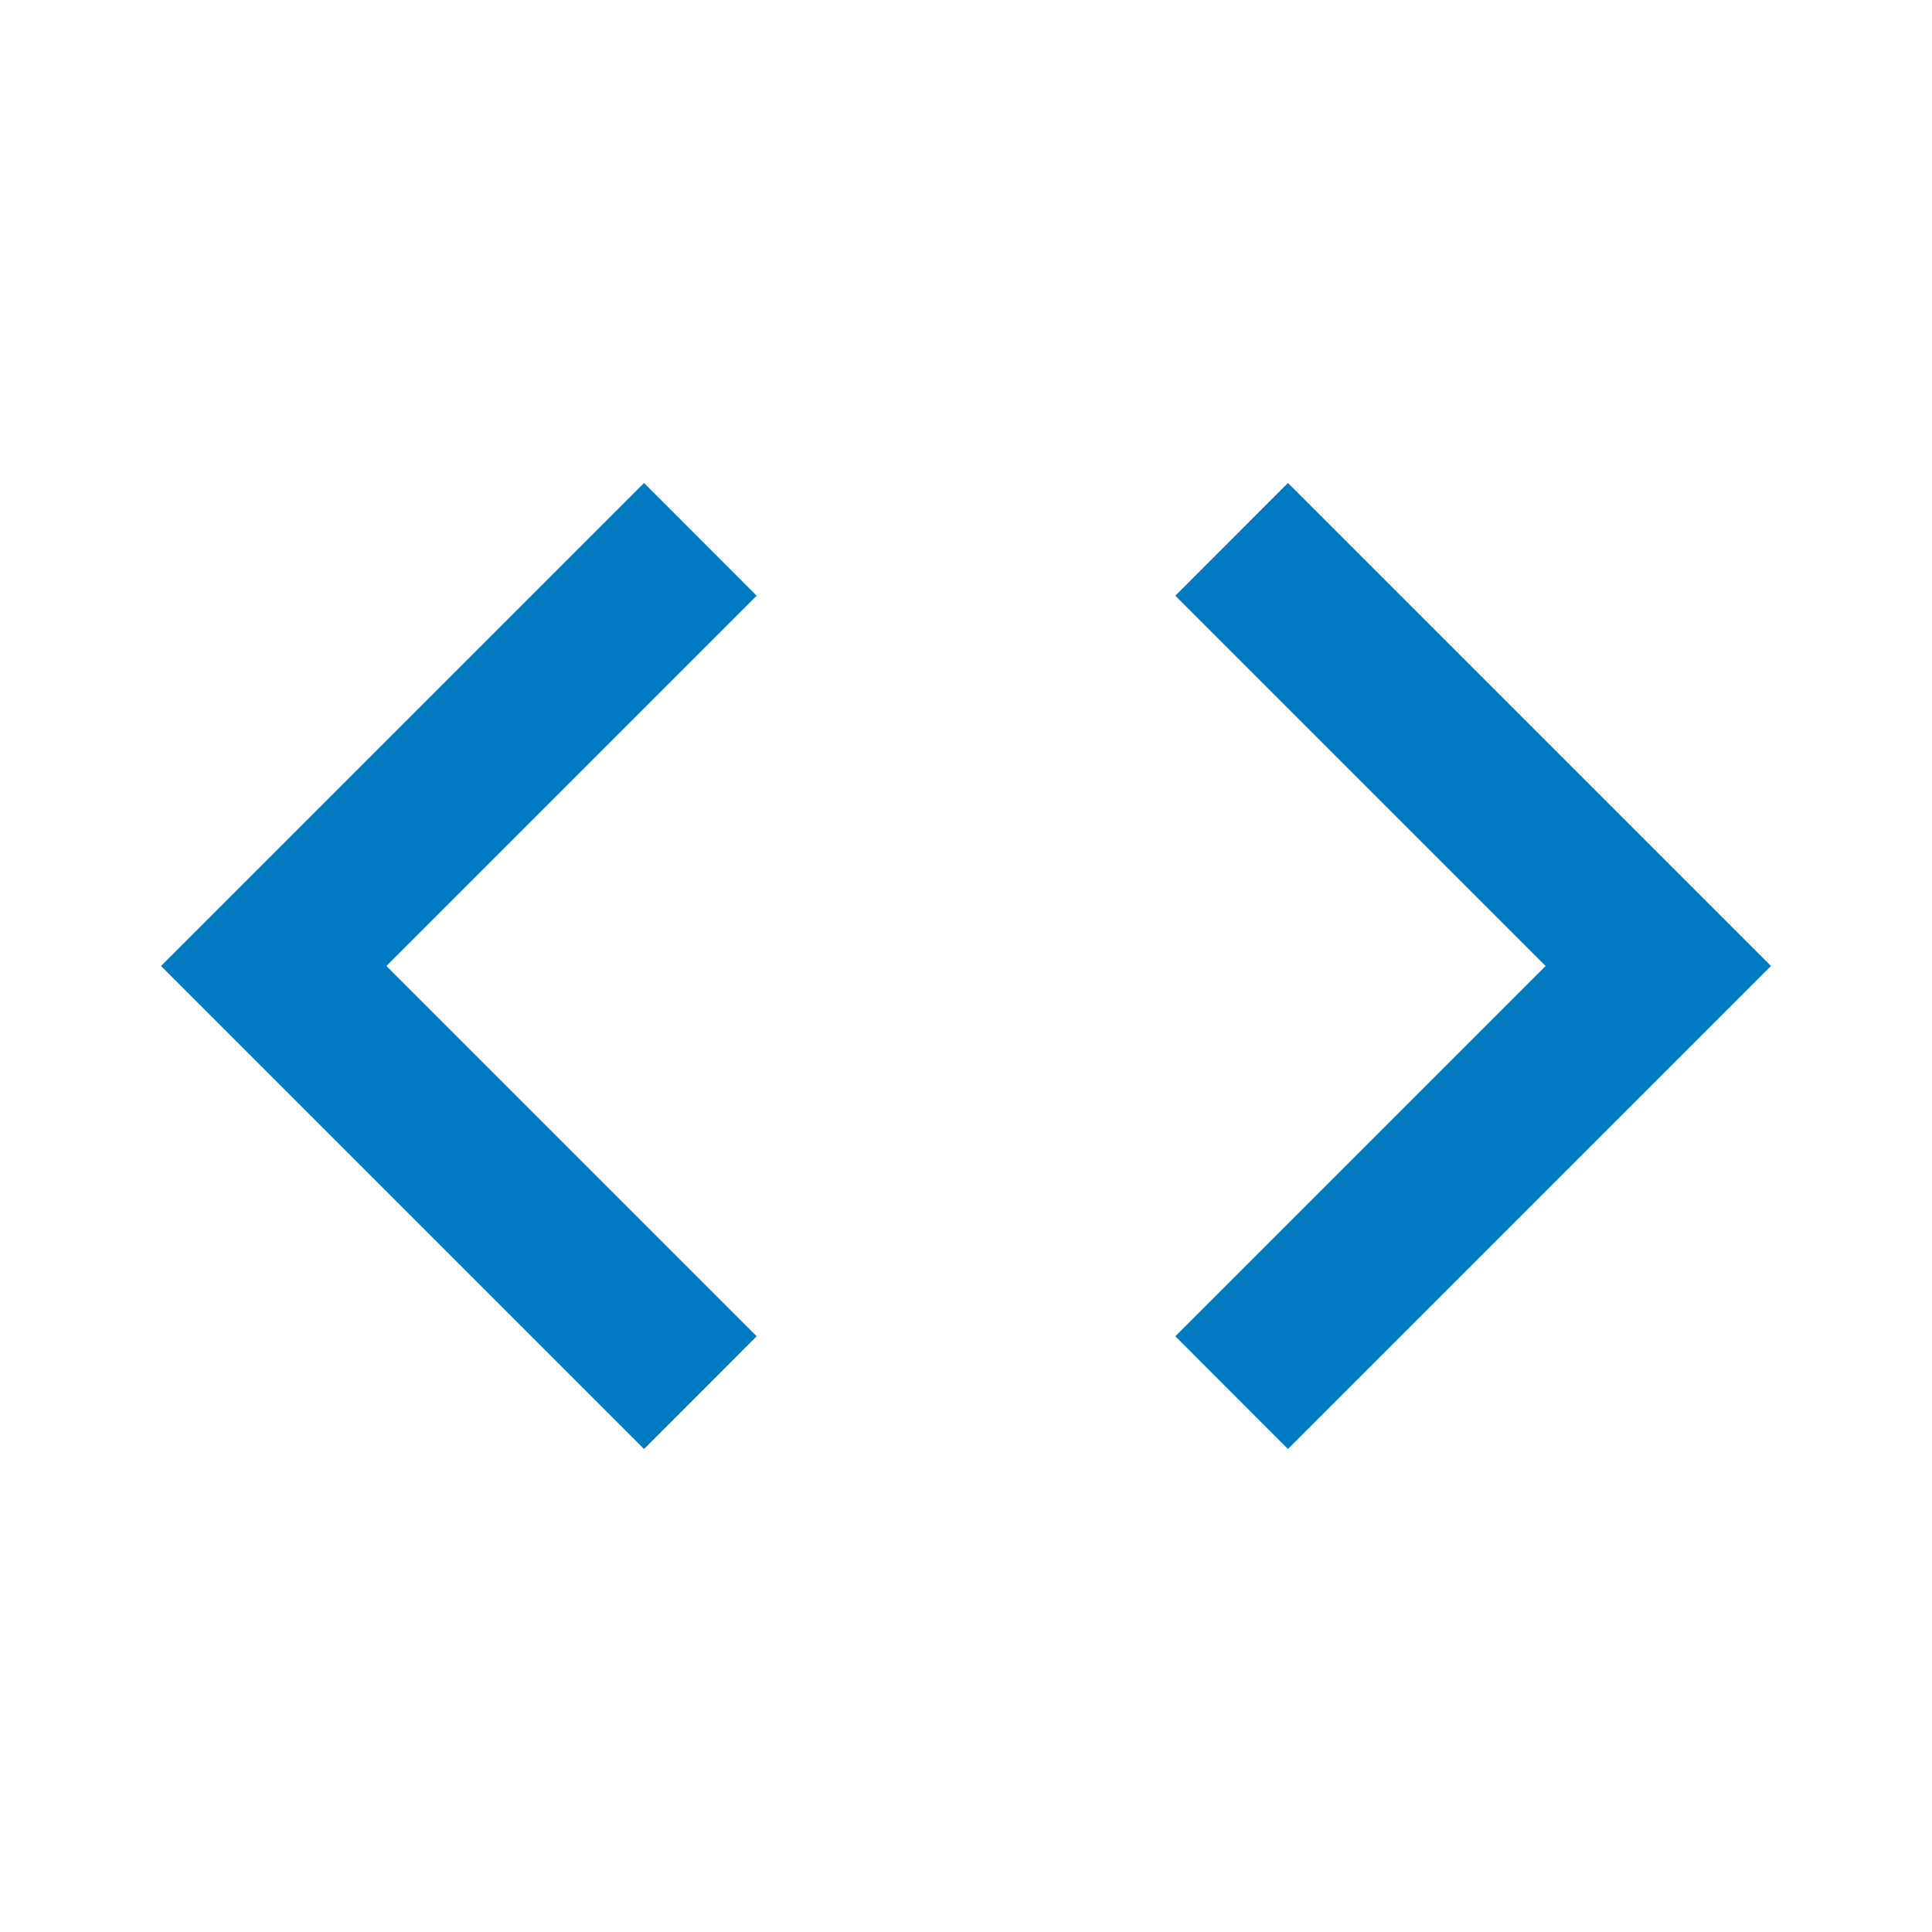 <svg width="20" height="20" viewBox="0 0 20 20" fill="none" xmlns="http://www.w3.org/2000/svg">
<path fill-rule="evenodd" clip-rule="evenodd" d="M4 10L7.833 13.833L6.667 15L1.667 10L6.667 5L7.833 6.167L4 10ZM16 10L12.167 13.833L13.333 15L18.333 10L13.333 5L12.167 6.167L16 10Z" fill="#007BC1"/>
</svg>
